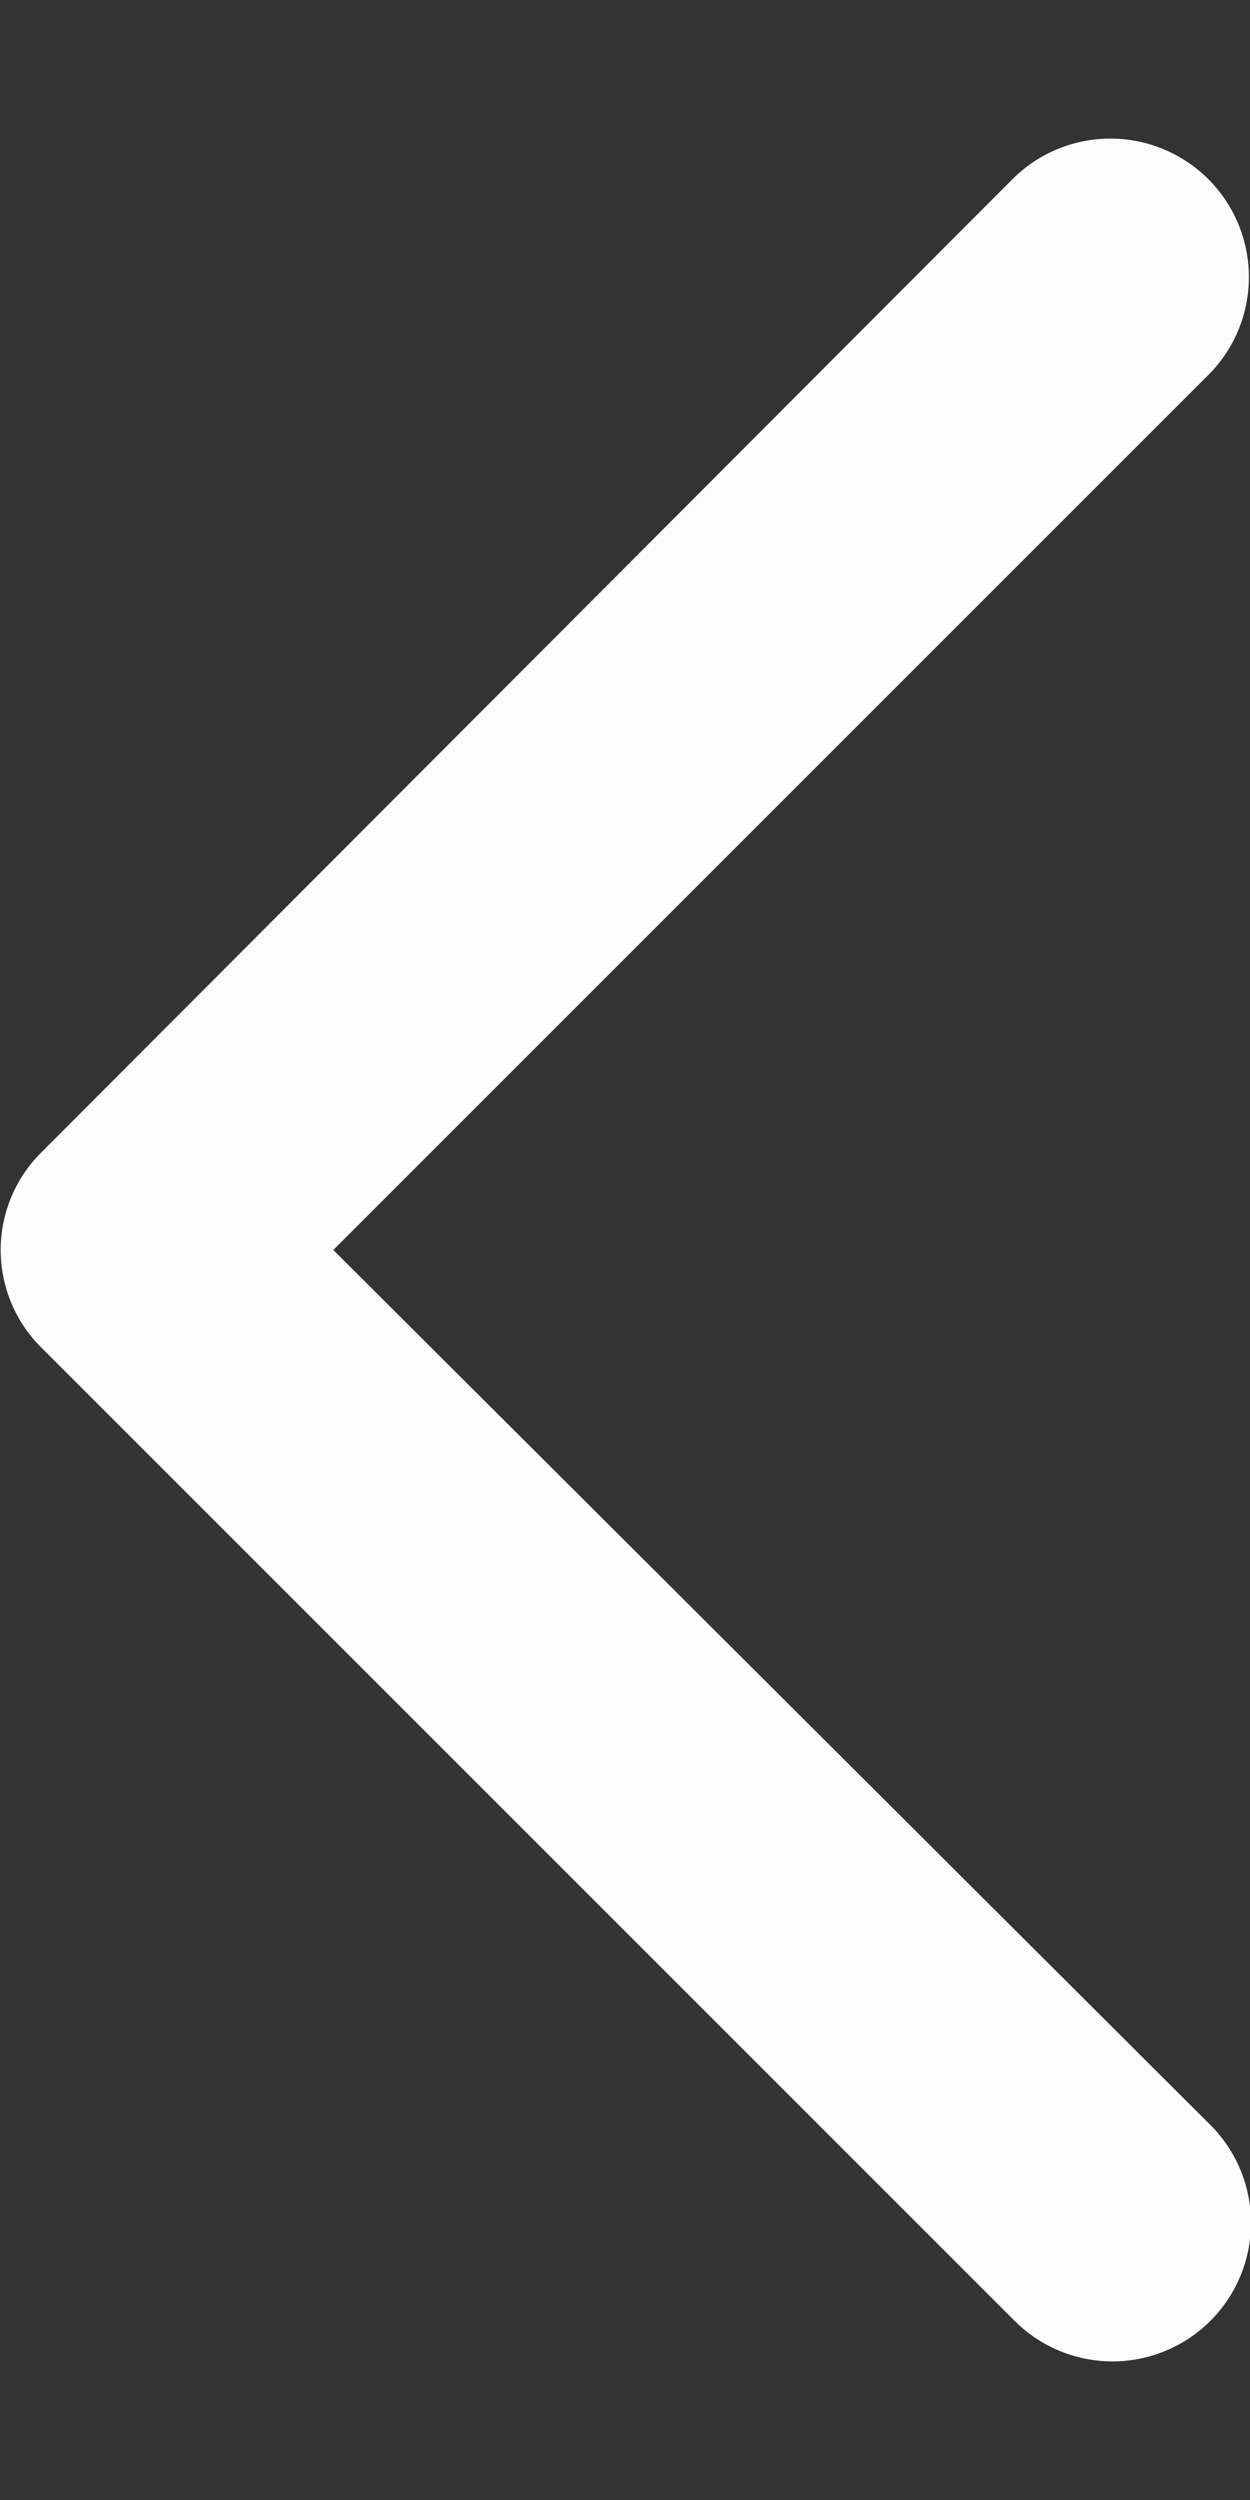 <svg width="6" height="12" fill="none" xmlns="http://www.w3.org/2000/svg"><rect width="100%" height="100%" fill="#333333" stroke="none"/><path fill-rule="evenodd" clip-rule="evenodd" d="M5.8 1.8a.66.66 0 10-.94-.94L.2 5.53a.66.66 0 000 .94l4.67 4.67a.66.66 0 00.94-.94L1.6 6l4.2-4.2z" fill="#FCFCFC"/></svg>